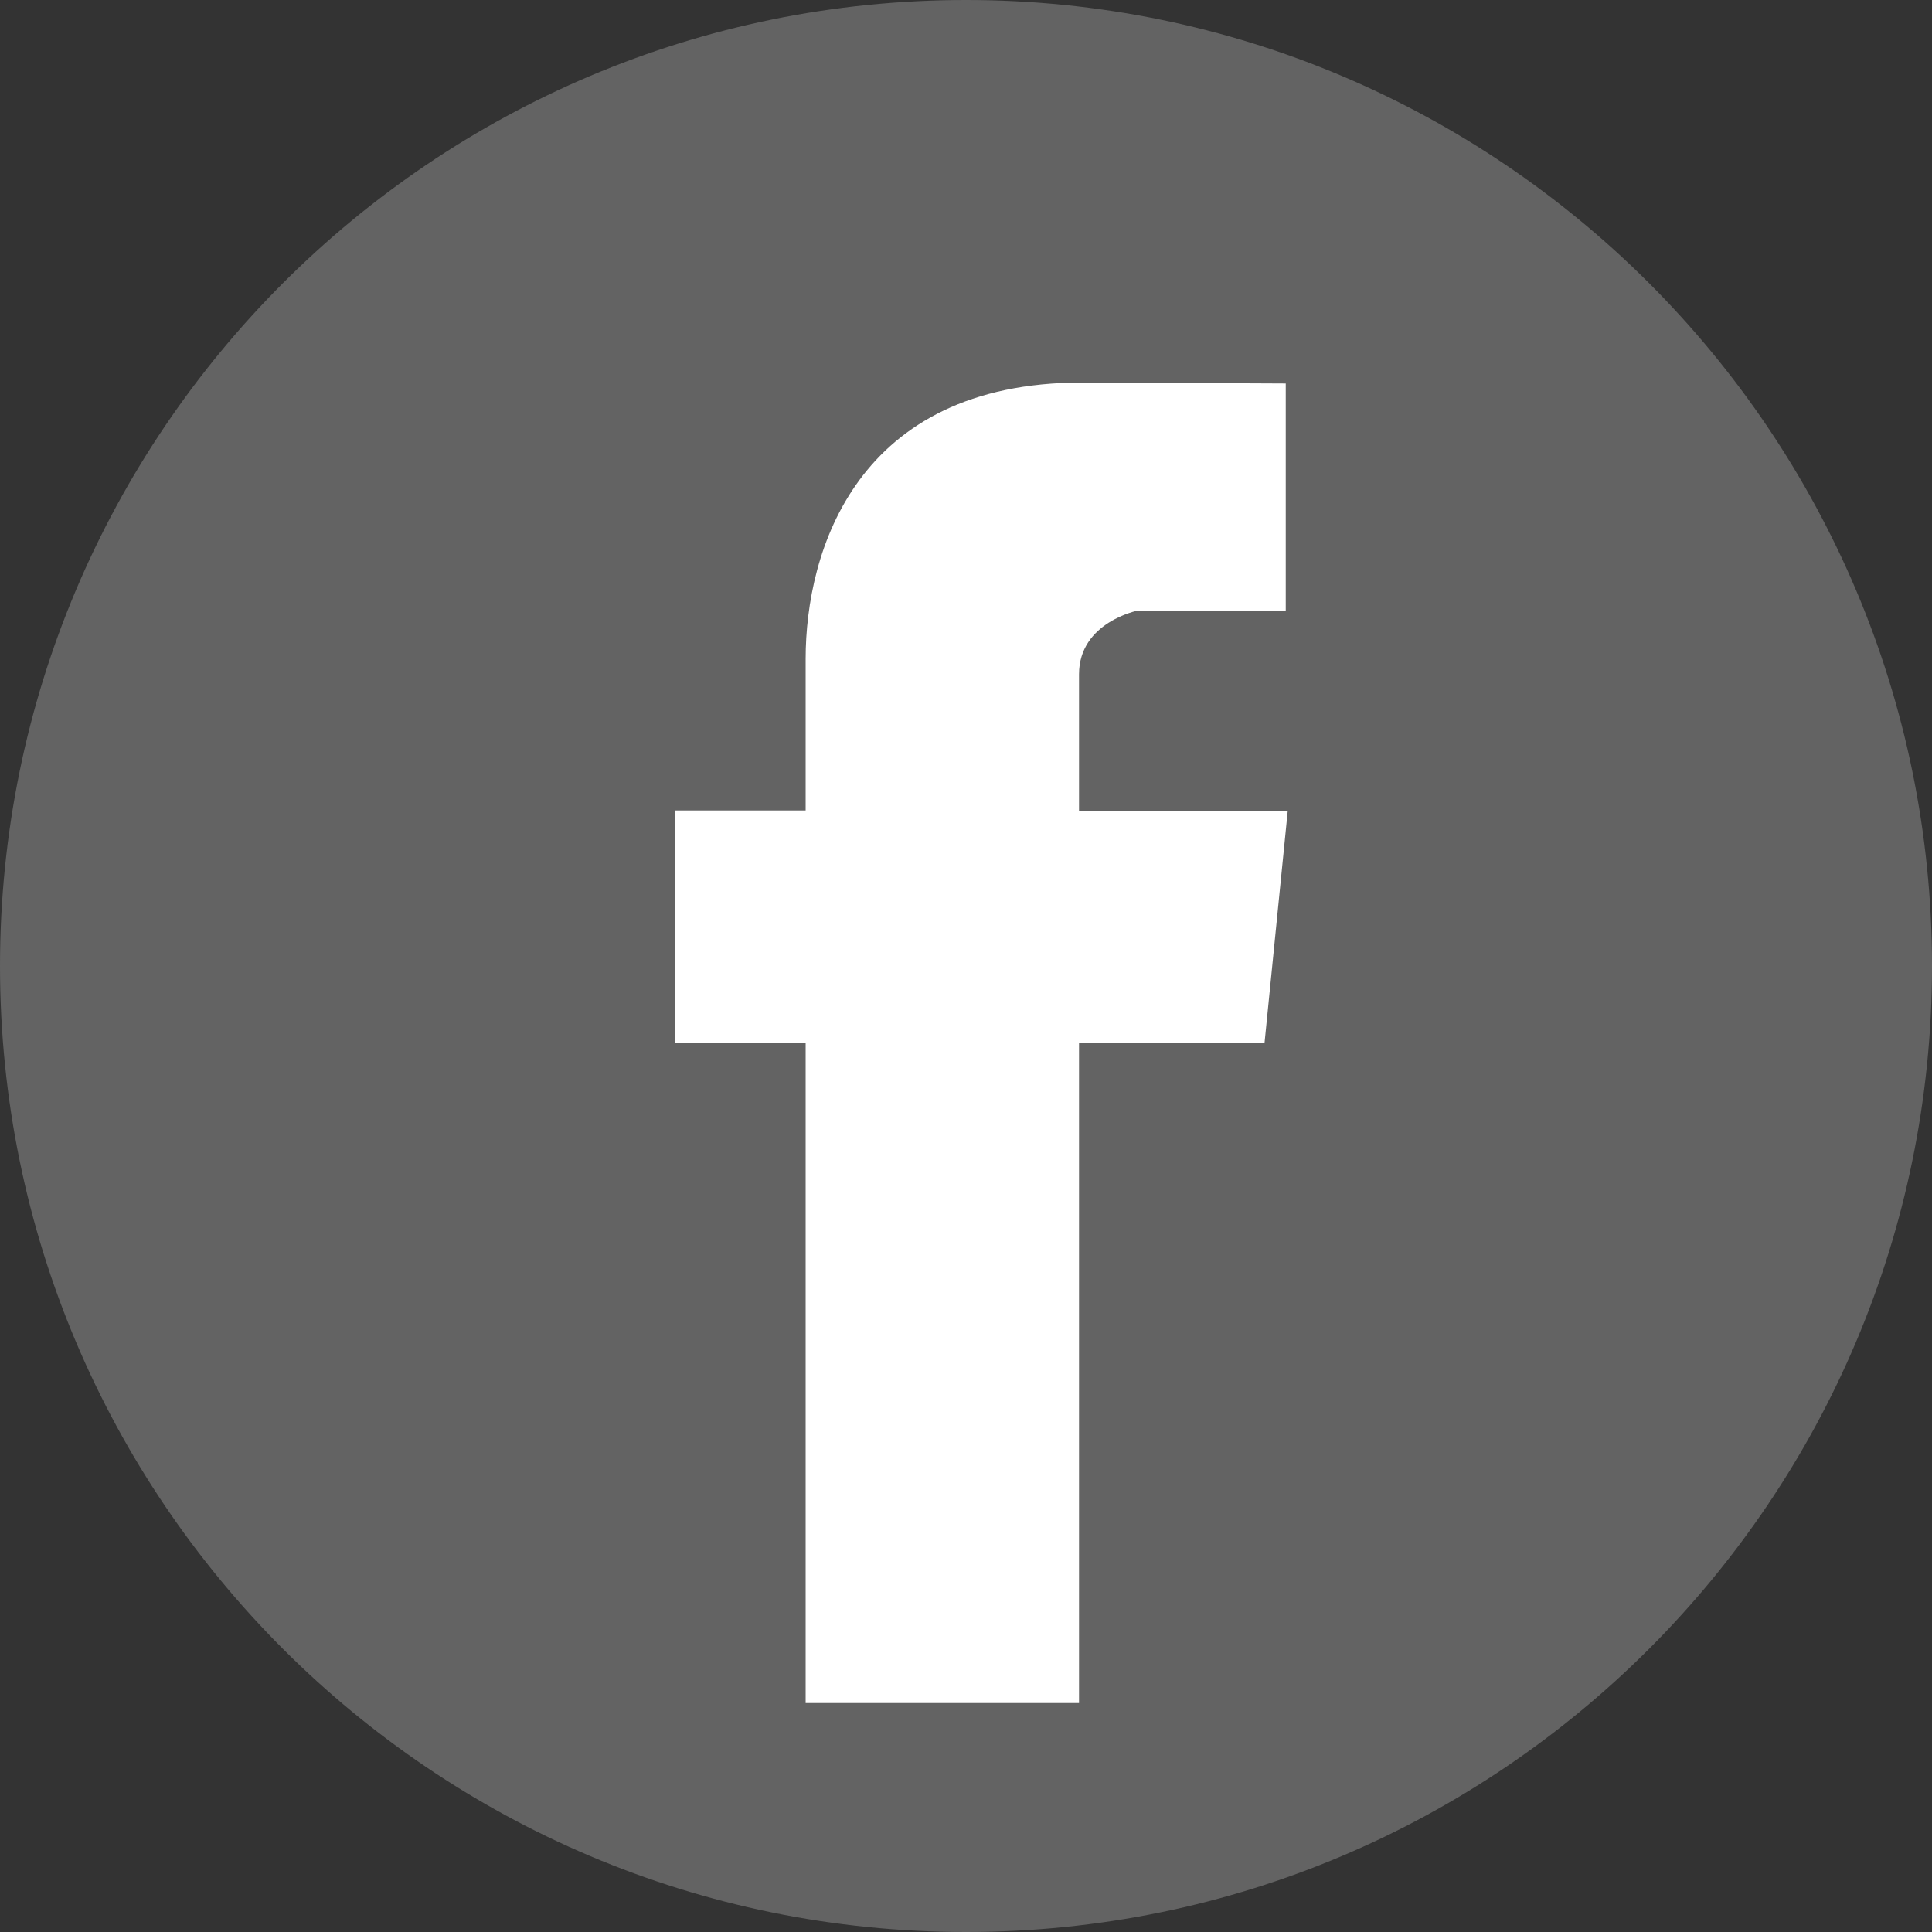 <svg xmlns="http://www.w3.org/2000/svg" viewBox="0 0 200 200" enable-background="new 0 0 200 200"><rect x="0" y="0" width="200" height="200" fill="#333333" stroke="none"/><style type="text/css">.st0{fill:#636363;} .st1{fill:#FFFFFF;}</style><title>Pinterest</title><path id="Pinterest" class="st0" d="M100 0C44.8 0 0 44.8 0 100s44.8 100 100 100 100-44.8 100-100S155.2 0 100 0z"/><path class="st1" d="M130.9 108h-19.2v68.3H83.4V108H69.9V83.9h13.5V68.2c0-11.2 5.3-28.6 28.6-28.6l21.1.1v23.5h-15.3s-6.1 1.2-6.1 6.6V84h21.6l-2.4 24z"/></svg>